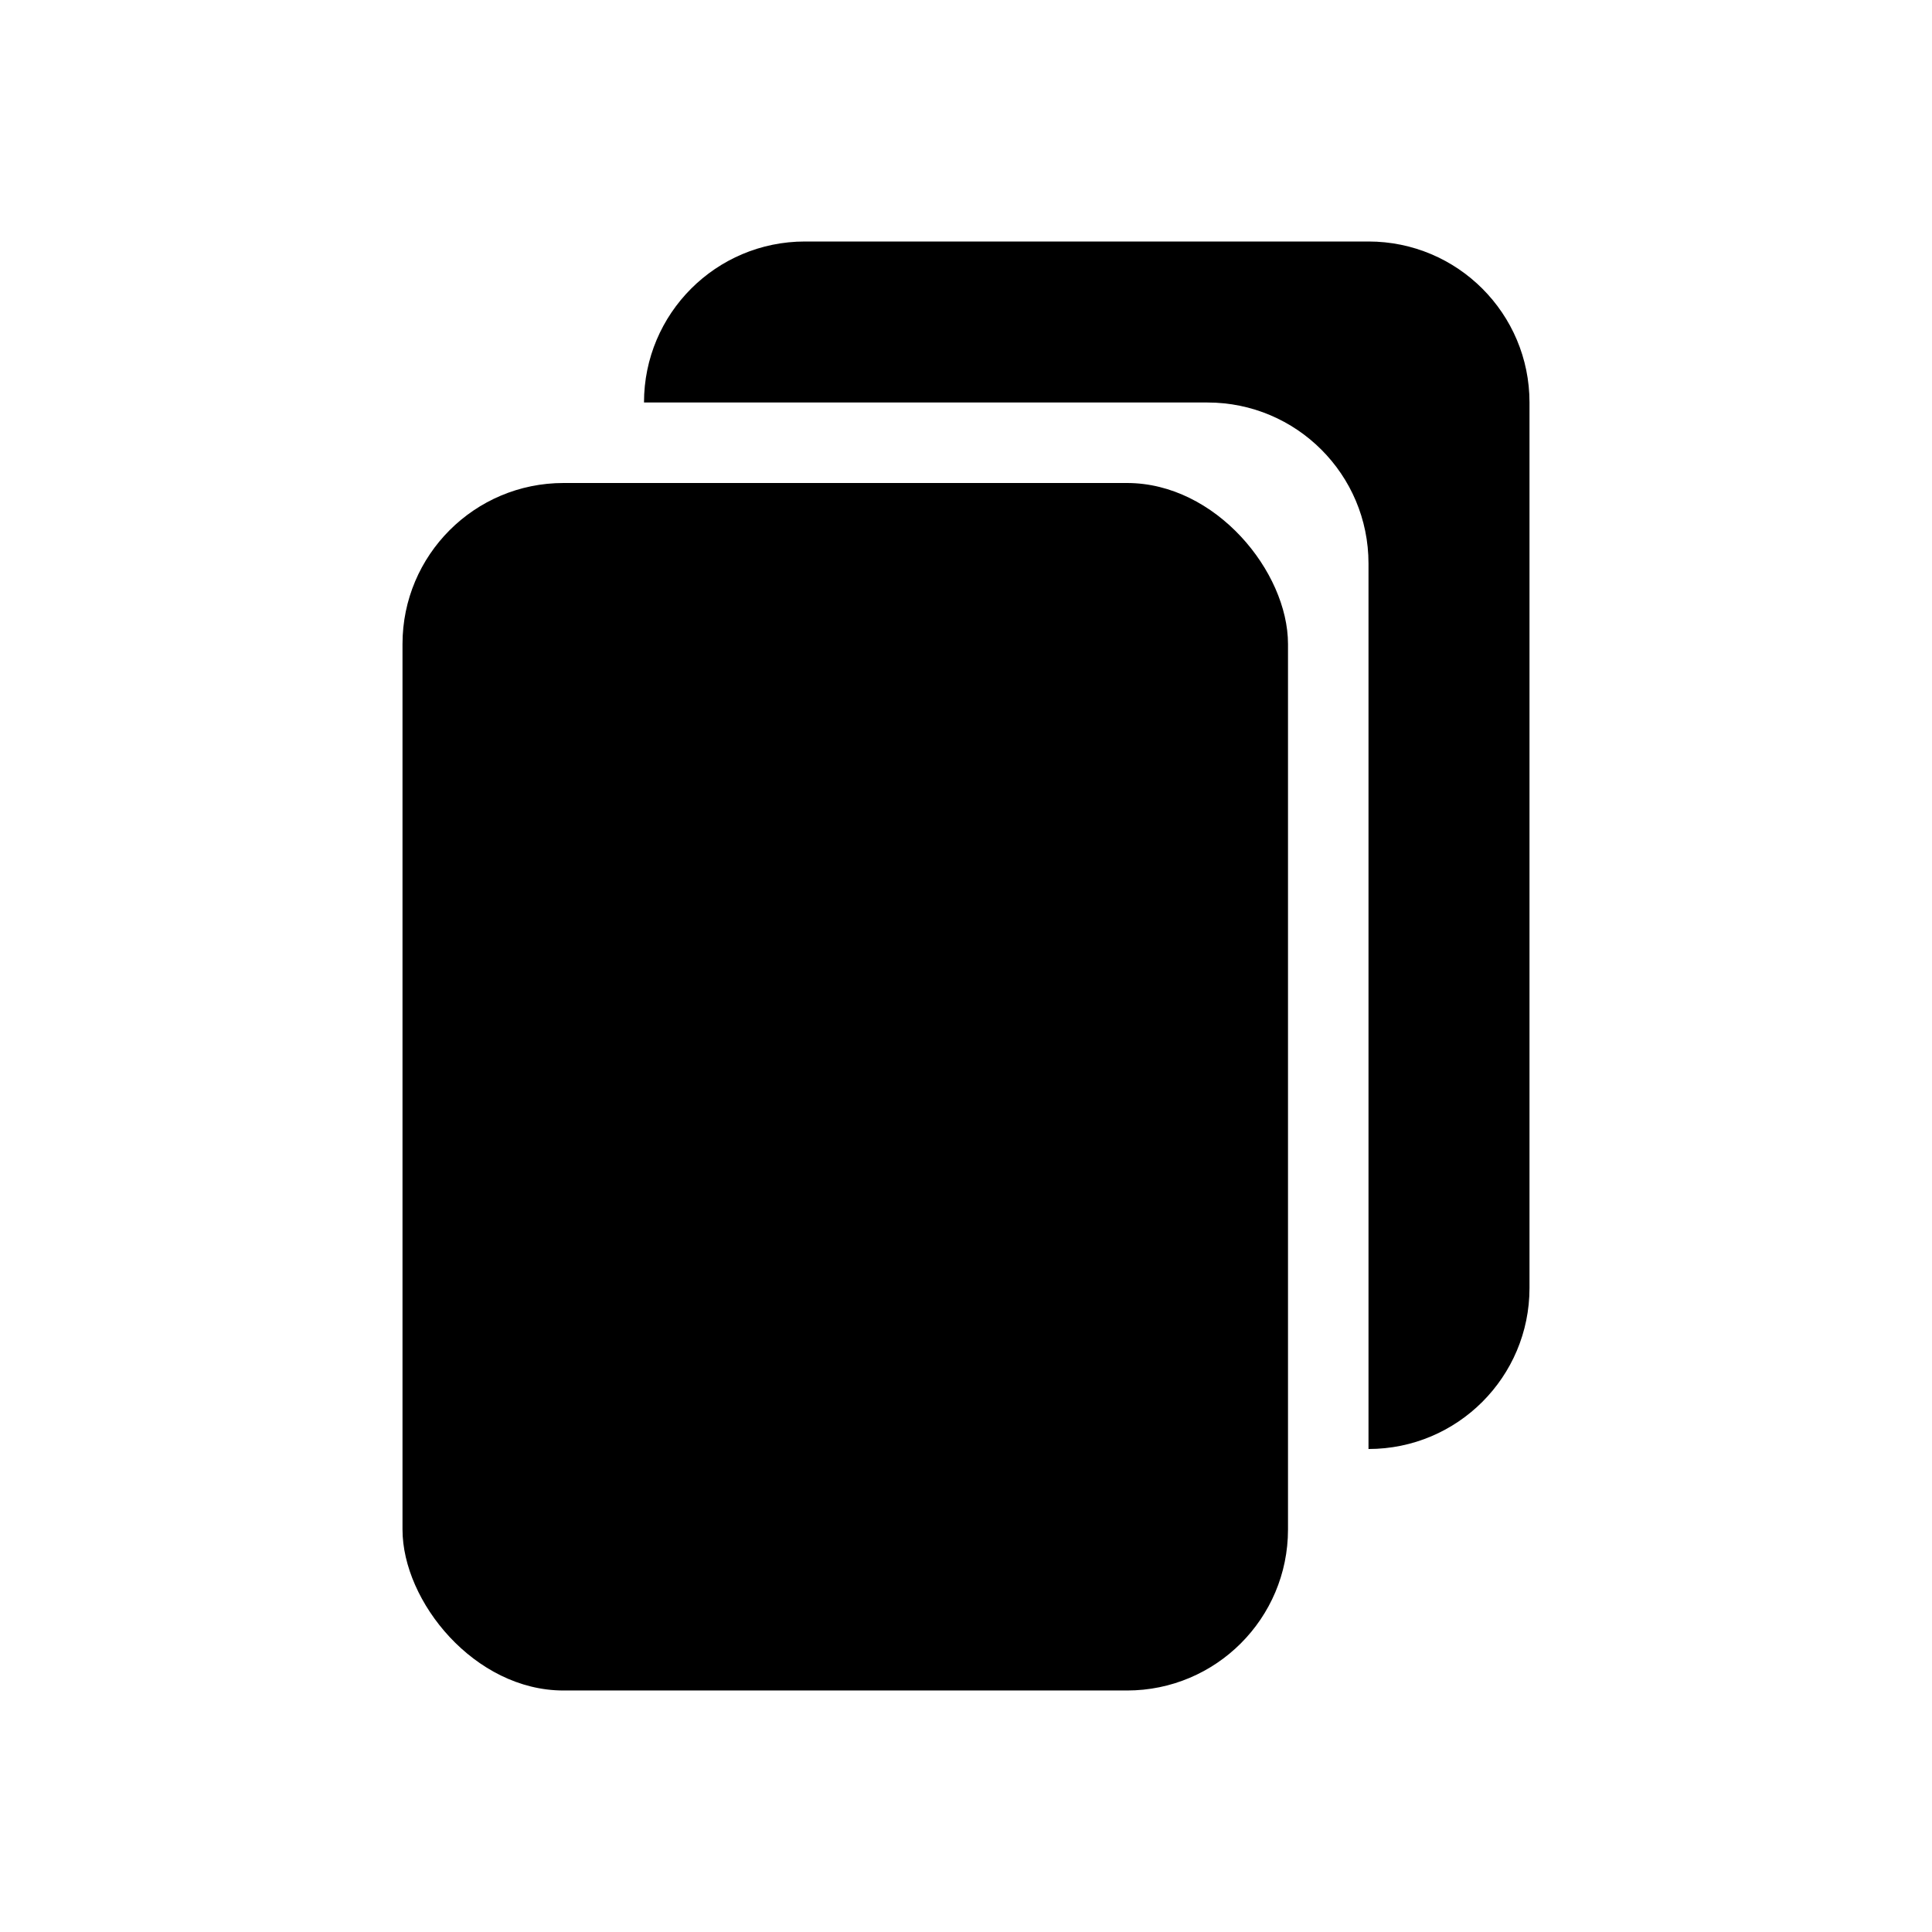 <svg width="24" height="24" viewBox="0 0 24 24" fill="none" xmlns="http://www.w3.org/2000/svg">
<rect x="5" y="6" width="11" height="15" rx="2" fill="black"/>
<path fill-rule="evenodd" clip-rule="evenodd" d="M10 3C8.895 3 8 3.895 8 5L15 5C16.105 5 17 5.895 17 7V18C18.105 18 19 17.105 19 16V5C19 3.895 18.105 3 17 3H10Z" fill="black"/>
</svg>
